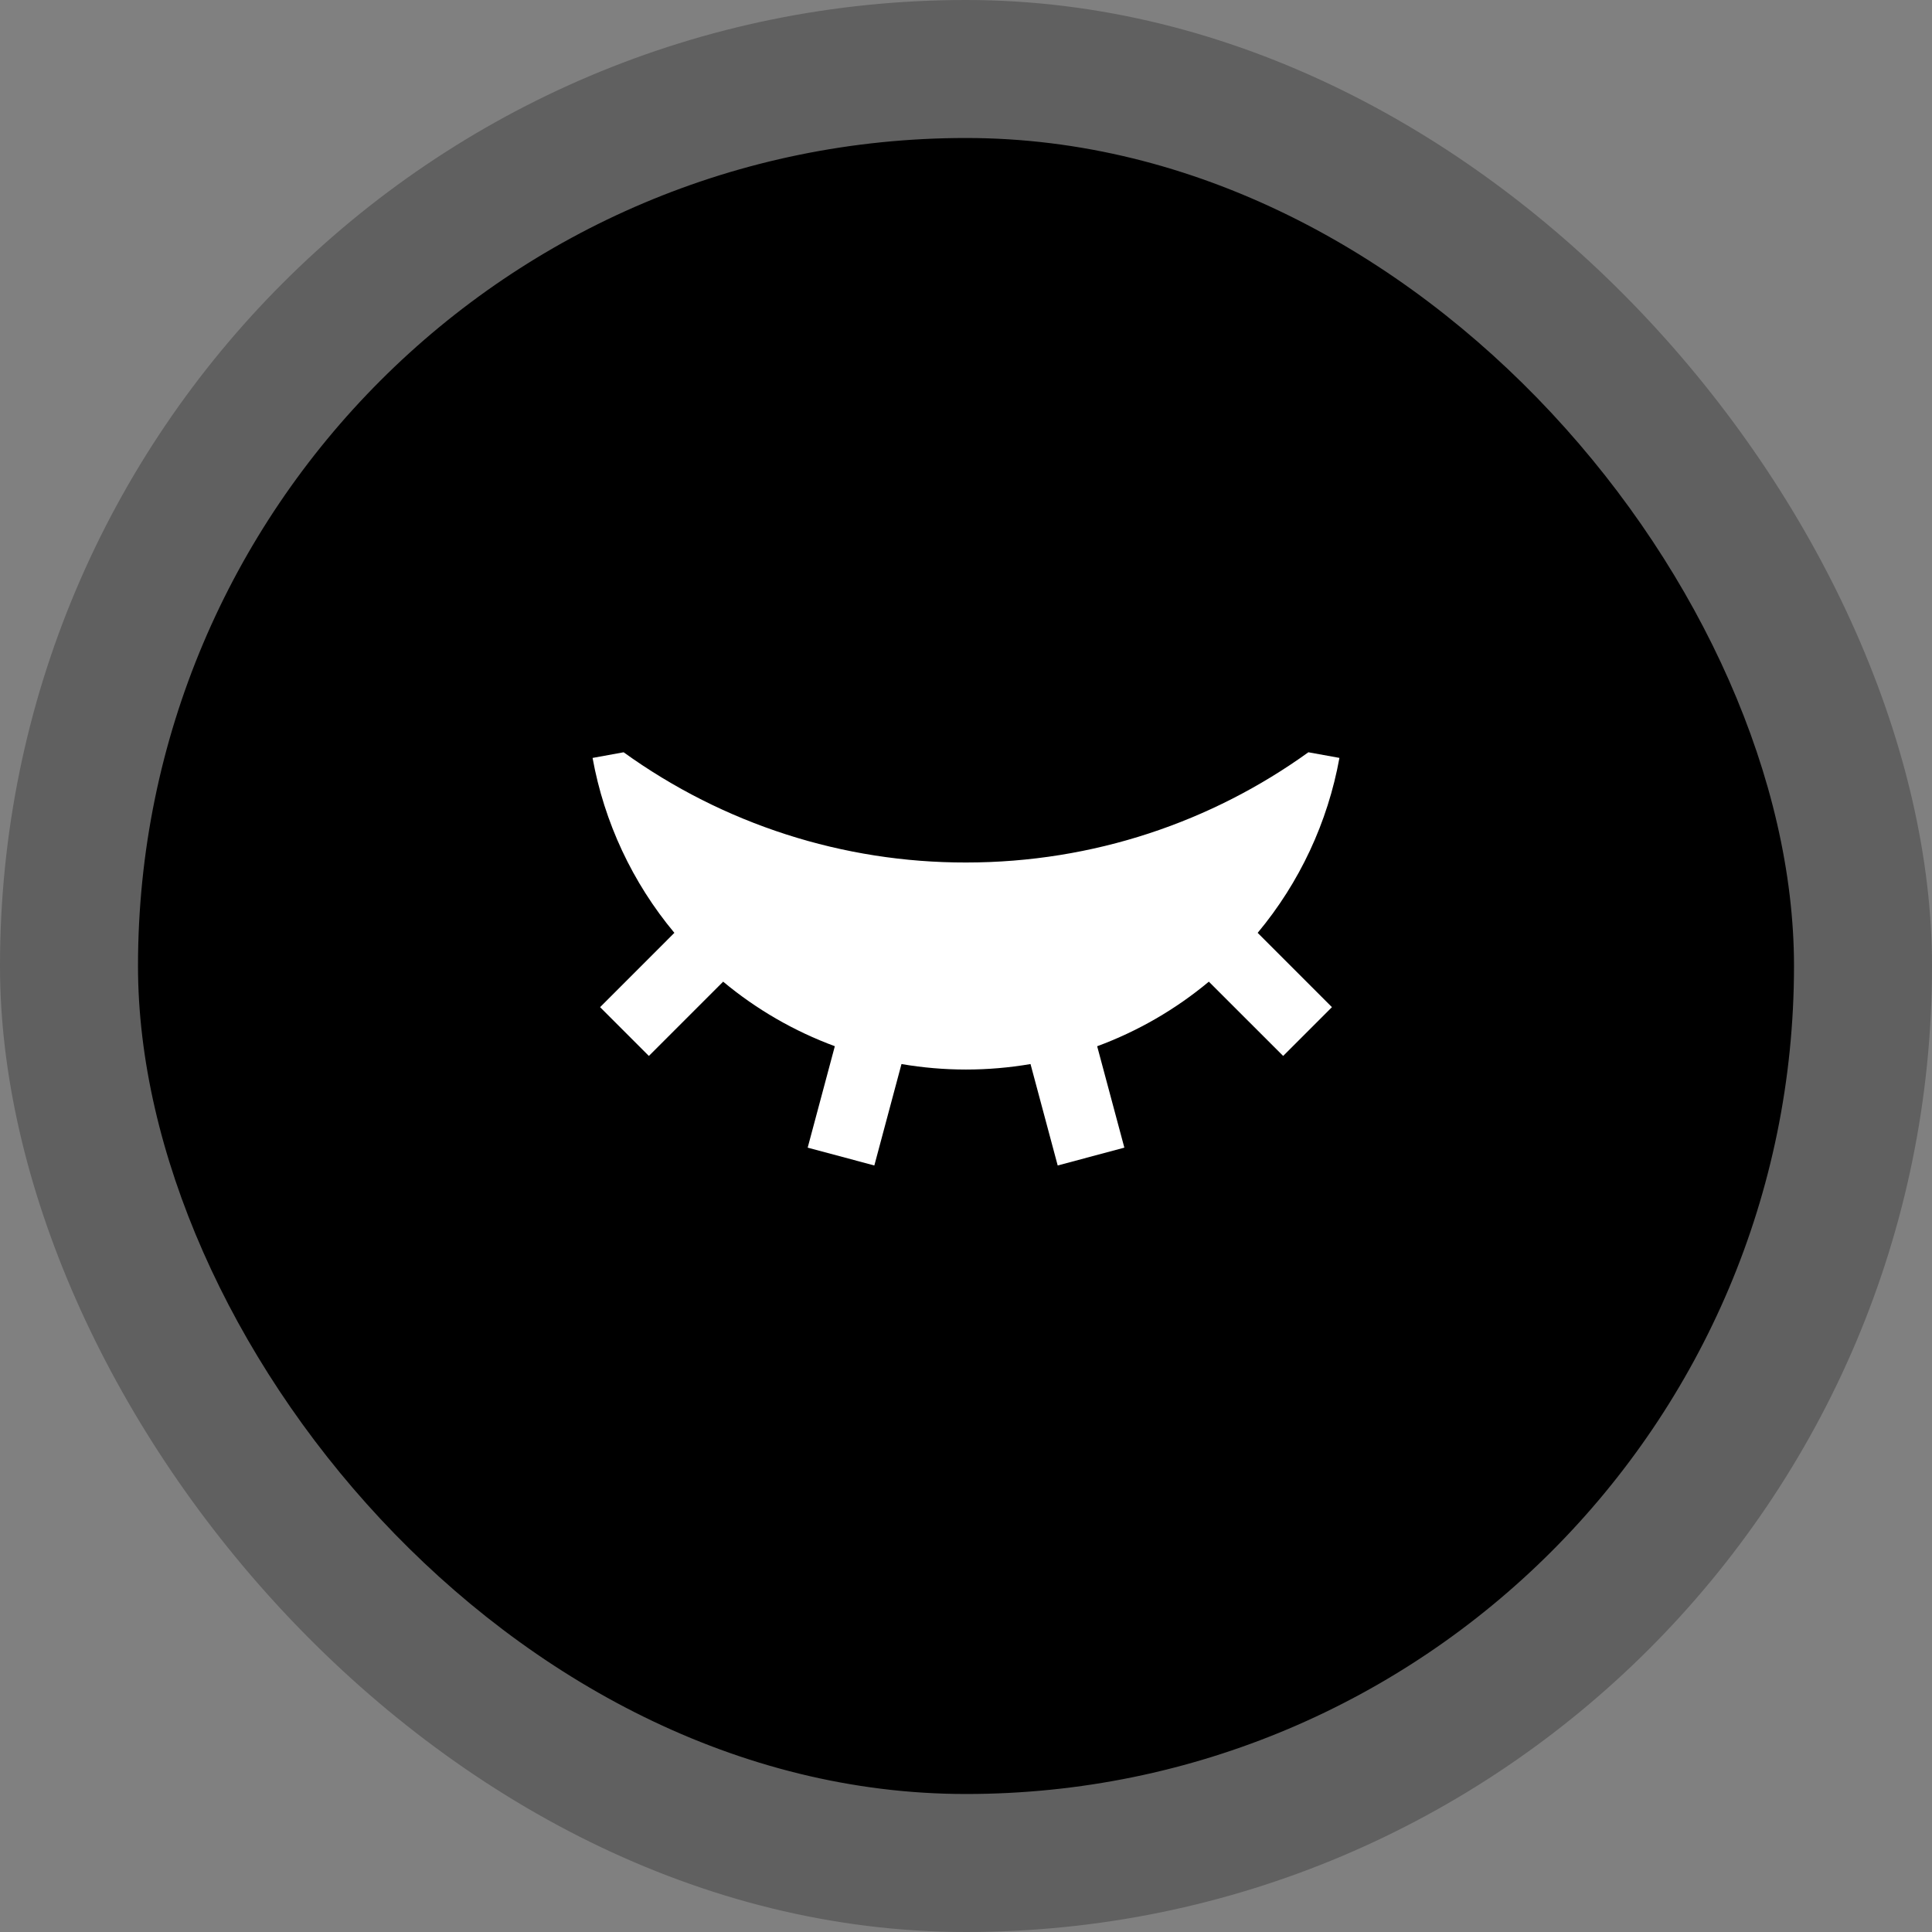 <svg width="56" height="56" viewBox="0 0 56 56" fill="none" xmlns="http://www.w3.org/2000/svg">
<rect x="0" y="0" width="56" height="56" fill="#808080" stroke="none"/>
<rect x="4" y="4" width="48" height="48" rx="24" fill="black"/>
<rect opacity="0.25" width="56" height="56" rx="28" fill="black"/>
<path d="M26.13 30.842L25.343 33.782L23.411 33.265L24.198 30.325C23.02 29.89 21.925 29.258 20.961 28.454L18.808 30.607L17.394 29.193L19.547 27.039C18.331 25.582 17.514 23.835 17.176 21.969L18.076 21.805C20.965 23.887 24.438 25.006 28 25C31.704 25 35.132 23.816 37.924 21.805L38.824 21.968C38.486 23.835 37.669 25.582 36.454 27.039L38.607 29.193L37.193 30.607L35.039 28.454C34.075 29.258 32.98 29.891 31.802 30.326L32.59 33.265L30.658 33.782L29.87 30.842C28.632 31.054 27.367 31.054 26.13 30.842Z" fill="white"/>
</svg>

